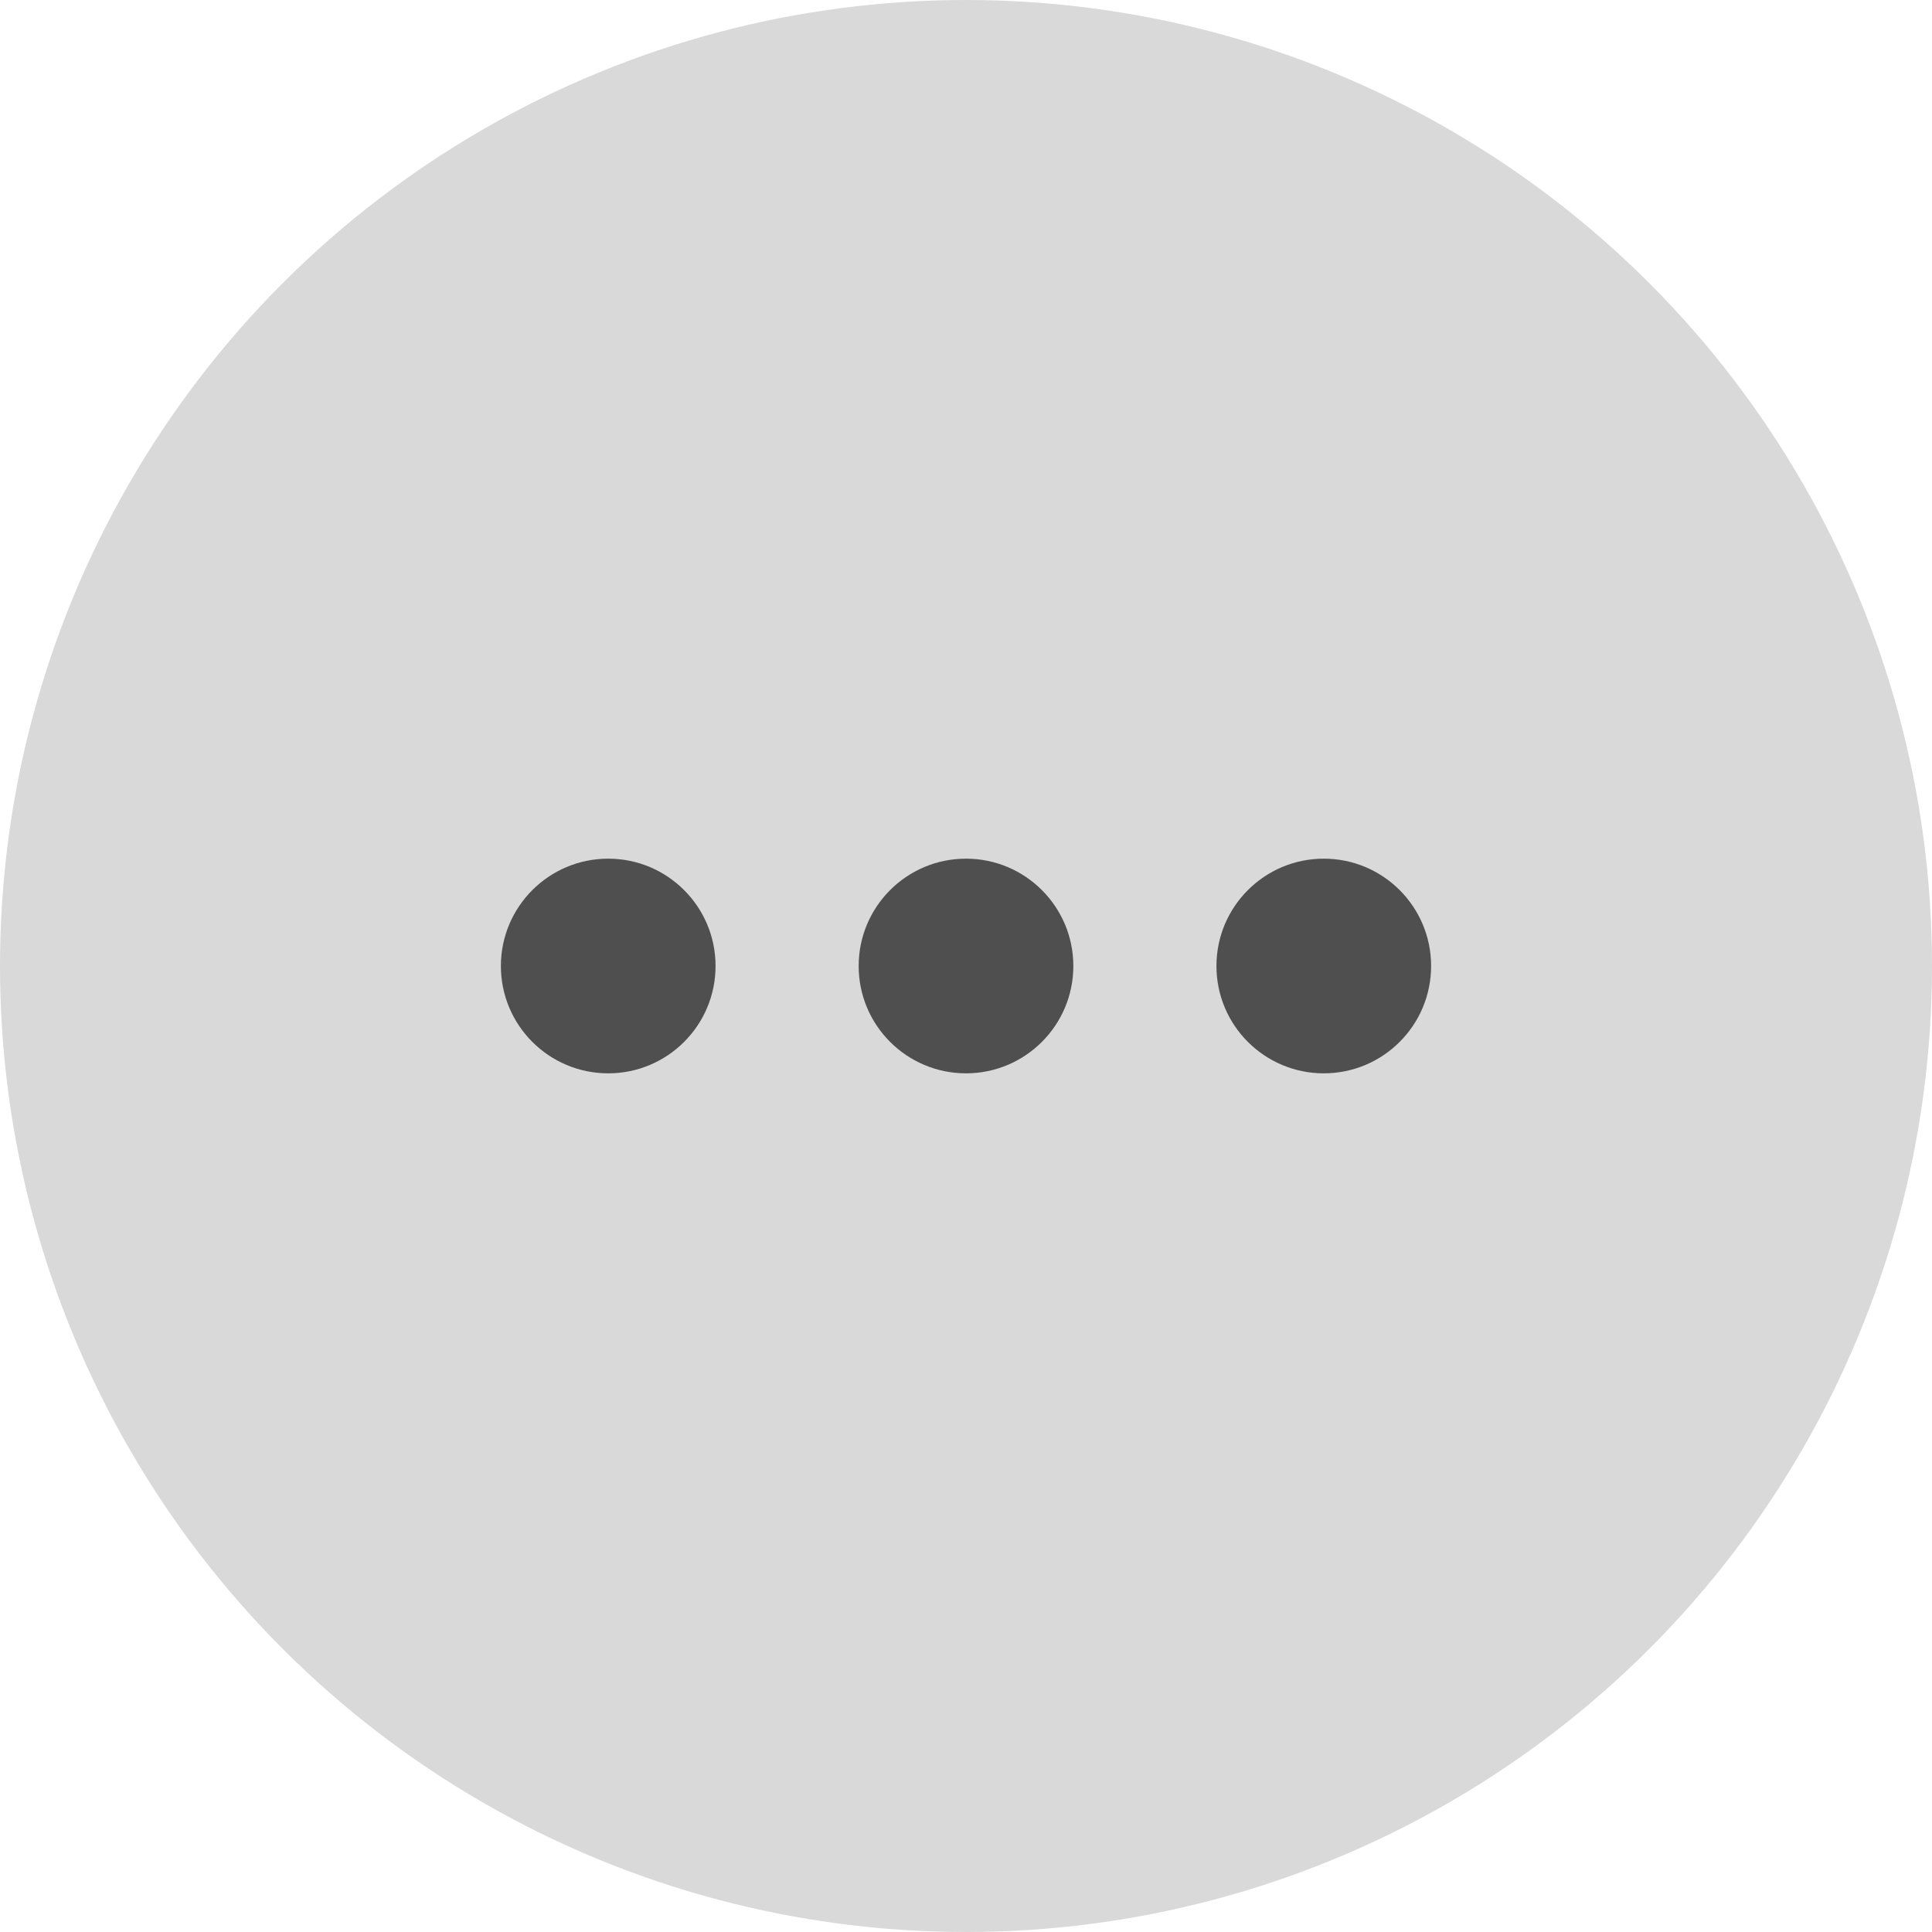 <svg width="27" height="27" viewBox="0 0 27 27" fill="none" xmlns="http://www.w3.org/2000/svg">
<circle cx="13.5" cy="13.5" r="13.5" transform="matrix(1 0 0 -1 0 27)" fill="#D9D9D9"/>
<circle cx="1.5" cy="1.5" r="1.5" transform="matrix(1 0 0 -1 7 15)" fill="#4F4F4F"/>
<circle cx="1.5" cy="1.5" r="1.5" transform="matrix(1 0 0 -1 12 15)" fill="#4F4F4F"/>
<circle cx="1.5" cy="1.5" r="1.5" transform="matrix(1 0 0 -1 17 15)" fill="#4F4F4F"/>
</svg>
